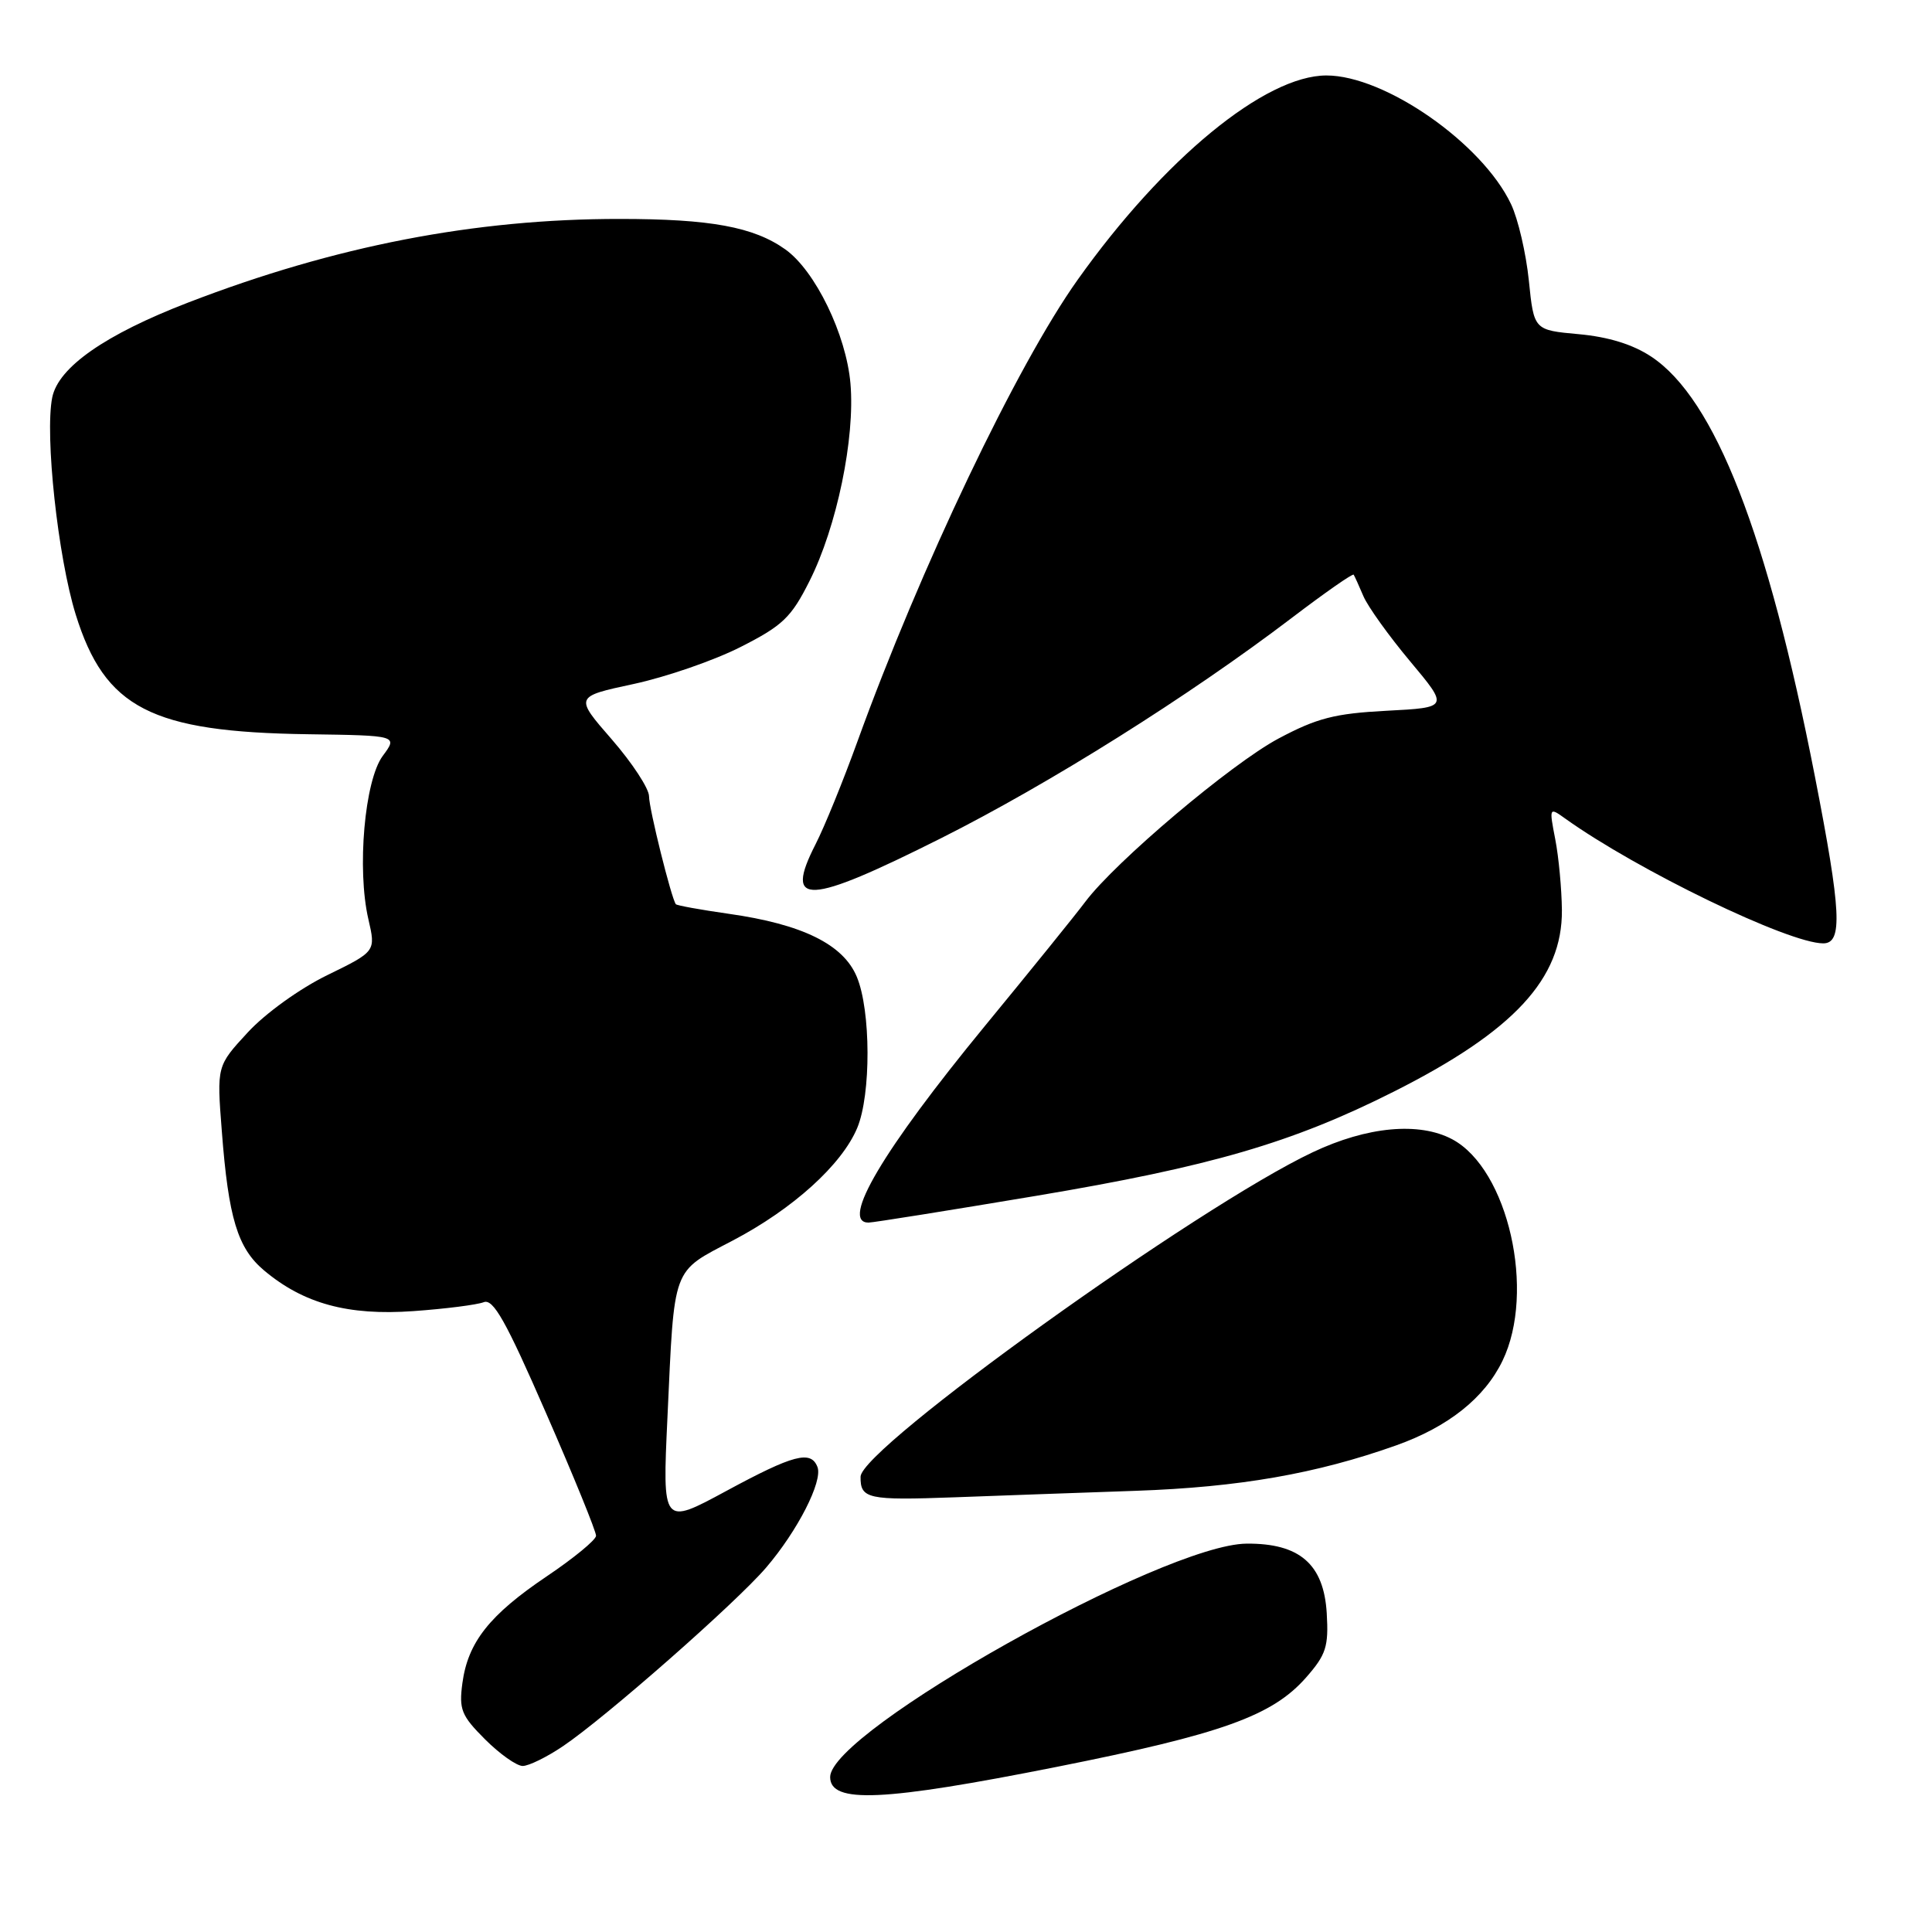 <?xml version="1.0" encoding="UTF-8" standalone="no"?>
<!DOCTYPE svg PUBLIC "-//W3C//DTD SVG 1.1//EN" "http://www.w3.org/Graphics/SVG/1.1/DTD/svg11.dtd" >
<svg xmlns="http://www.w3.org/2000/svg" xmlns:xlink="http://www.w3.org/1999/xlink" version="1.1" viewBox="0 0 256 256">
 <g >
 <path fill="currentColor"
d=" M 140.07 234.11 C 161.88 229.77 168.60 227.36 173.06 222.28 C 175.72 219.25 176.06 218.19 175.80 213.76 C 175.41 207.26 172.21 204.48 165.18 204.54 C 154.20 204.63 110.00 229.41 110.00 235.47 C 110.00 239.02 117.00 238.70 140.07 234.11 Z  M 74.61 231.37 C 80.26 227.56 97.52 212.38 101.51 207.72 C 105.69 202.84 109.04 196.27 108.32 194.39 C 107.45 192.13 105.15 192.74 96.22 197.57 C 87.77 202.14 87.77 202.14 88.44 187.82 C 89.38 167.52 88.96 168.65 97.09 164.38 C 105.08 160.19 111.55 154.33 113.59 149.45 C 115.43 145.04 115.40 133.89 113.53 129.43 C 111.74 125.13 106.31 122.46 96.54 121.08 C 92.82 120.55 89.68 119.98 89.55 119.81 C 88.95 119.00 86.00 107.15 86.00 105.51 C 86.00 104.49 83.78 101.10 81.07 97.98 C 76.13 92.31 76.13 92.31 83.97 90.63 C 88.28 89.70 94.66 87.50 98.15 85.72 C 103.71 82.90 104.84 81.82 107.26 77.00 C 110.88 69.82 113.32 58.05 112.69 50.82 C 112.13 44.33 108.02 35.86 104.05 33.04 C 99.87 30.07 94.14 29.01 82.13 29.01 C 62.92 29.00 44.38 32.59 24.93 40.09 C 13.93 44.33 7.73 48.66 6.92 52.67 C 5.92 57.66 7.67 73.81 10.03 81.42 C 13.89 93.84 20.04 97.00 40.83 97.29 C 52.72 97.46 52.72 97.46 50.71 100.17 C 48.31 103.42 47.28 115.16 48.81 121.79 C 49.80 126.07 49.80 126.07 43.37 129.21 C 39.72 130.99 35.15 134.28 32.83 136.80 C 28.72 141.25 28.72 141.25 29.39 149.86 C 30.27 161.40 31.48 165.38 34.98 168.33 C 40.22 172.74 46.11 174.35 54.77 173.73 C 59.02 173.43 63.21 172.89 64.09 172.55 C 65.35 172.04 67.03 175.02 72.34 187.21 C 76.02 195.62 79.00 202.95 78.98 203.50 C 78.96 204.05 76.02 206.47 72.45 208.87 C 64.85 213.99 62.00 217.61 61.27 223.02 C 60.80 226.51 61.13 227.33 64.27 230.47 C 66.21 232.41 68.46 234.00 69.26 234.00 C 70.06 234.00 72.47 232.82 74.61 231.37 Z  M 150.50 197.54 C 164.22 197.06 174.42 195.28 185.00 191.52 C 191.89 189.07 196.71 185.24 199.09 180.31 C 203.52 171.16 199.84 154.92 192.43 150.96 C 188.05 148.63 181.16 149.26 173.94 152.68 C 158.71 159.87 114.08 191.89 114.03 195.67 C 113.99 198.61 114.98 198.82 126.50 198.40 C 132.00 198.19 142.80 197.81 150.50 197.54 Z  M 137.33 158.45 C 160.44 154.57 171.22 151.43 184.70 144.64 C 200.60 136.63 207.03 129.68 206.96 120.60 C 206.93 117.79 206.54 113.57 206.08 111.21 C 205.26 106.98 205.28 106.94 207.38 108.45 C 216.95 115.30 236.99 125.00 241.59 125.00 C 244.19 125.00 243.98 120.78 240.48 102.86 C 234.20 70.72 227.24 52.87 218.82 47.27 C 216.37 45.64 213.14 44.64 209.19 44.28 C 203.25 43.74 203.25 43.74 202.58 37.17 C 202.21 33.56 201.15 29.00 200.22 27.05 C 196.41 18.99 183.51 10.00 175.76 10.00 C 167.63 10.00 154.19 21.04 142.79 37.08 C 134.75 48.38 121.95 75.22 113.60 98.29 C 111.73 103.46 109.24 109.58 108.06 111.88 C 103.85 120.13 106.93 119.98 124.69 111.07 C 139.08 103.84 157.50 92.27 171.16 81.88 C 175.55 78.54 179.24 75.96 179.37 76.15 C 179.49 76.34 180.08 77.63 180.66 79.00 C 181.25 80.38 184.03 84.26 186.85 87.63 C 191.97 93.75 191.97 93.75 183.73 94.18 C 176.86 94.54 174.50 95.15 169.41 97.86 C 163.15 101.20 147.80 114.17 143.80 119.50 C 142.57 121.15 136.57 128.57 130.46 136.00 C 116.99 152.40 111.31 162.00 115.08 162.00 C 115.68 162.00 125.69 160.40 137.33 158.45 Z "/>
</g>
</svg>